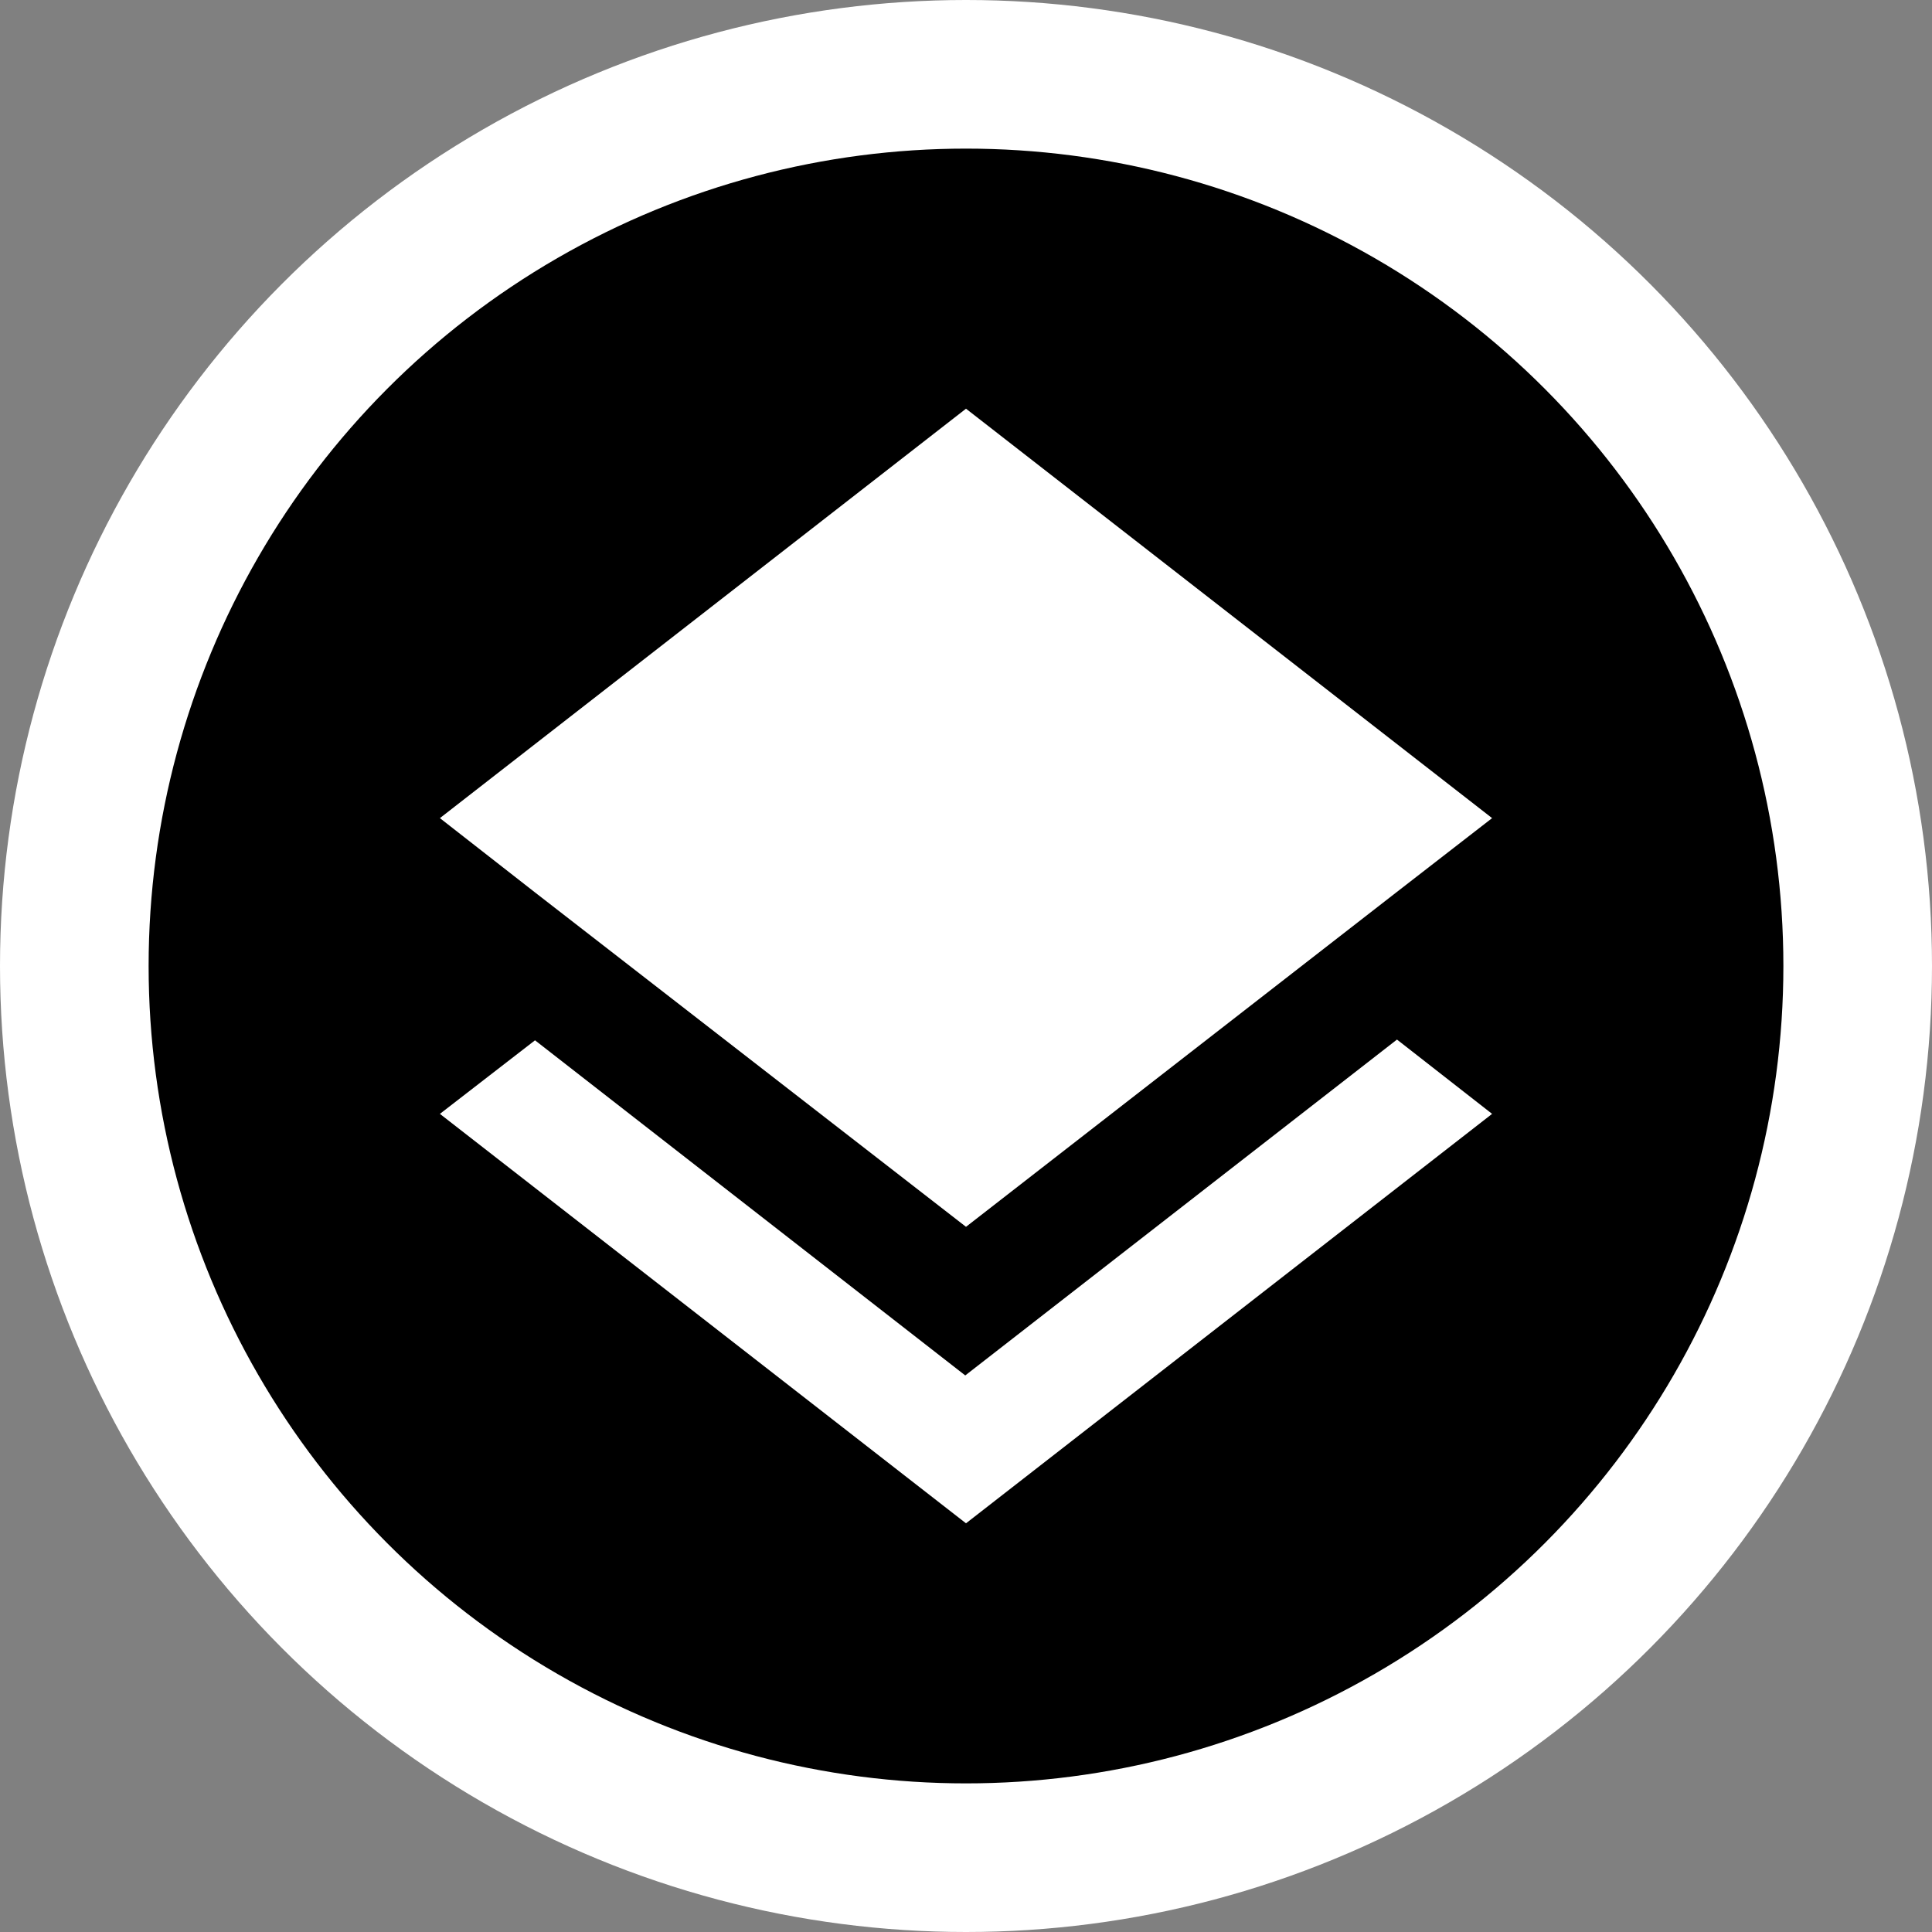 <svg id="Key" xmlns="http://www.w3.org/2000/svg" viewBox="0 0 26 26"><rect x="0" y="0" width="26" height="26" fill="#808080" stroke="none"/><title>Key</title><circle id="outline" cx="13" cy="13" r="13" style="fill:#fff"/><circle id="back" cx="13" cy="13" r="11"/><polygon id="symbol_b" data-name="symbol b" points="13 20.5 5.92 14.99 7.2 14 12.99 18.51 18.8 13.99 20.08 14.99 13 20.5" style="fill:#fff"/><polygon id="symbol_a" data-name="symbol a" points="18.79 12.01 13 16.51 7.2 12.01 5.92 11.01 13 5.5 20.08 11.01 18.79 12.01" style="fill:#fff"/></svg>